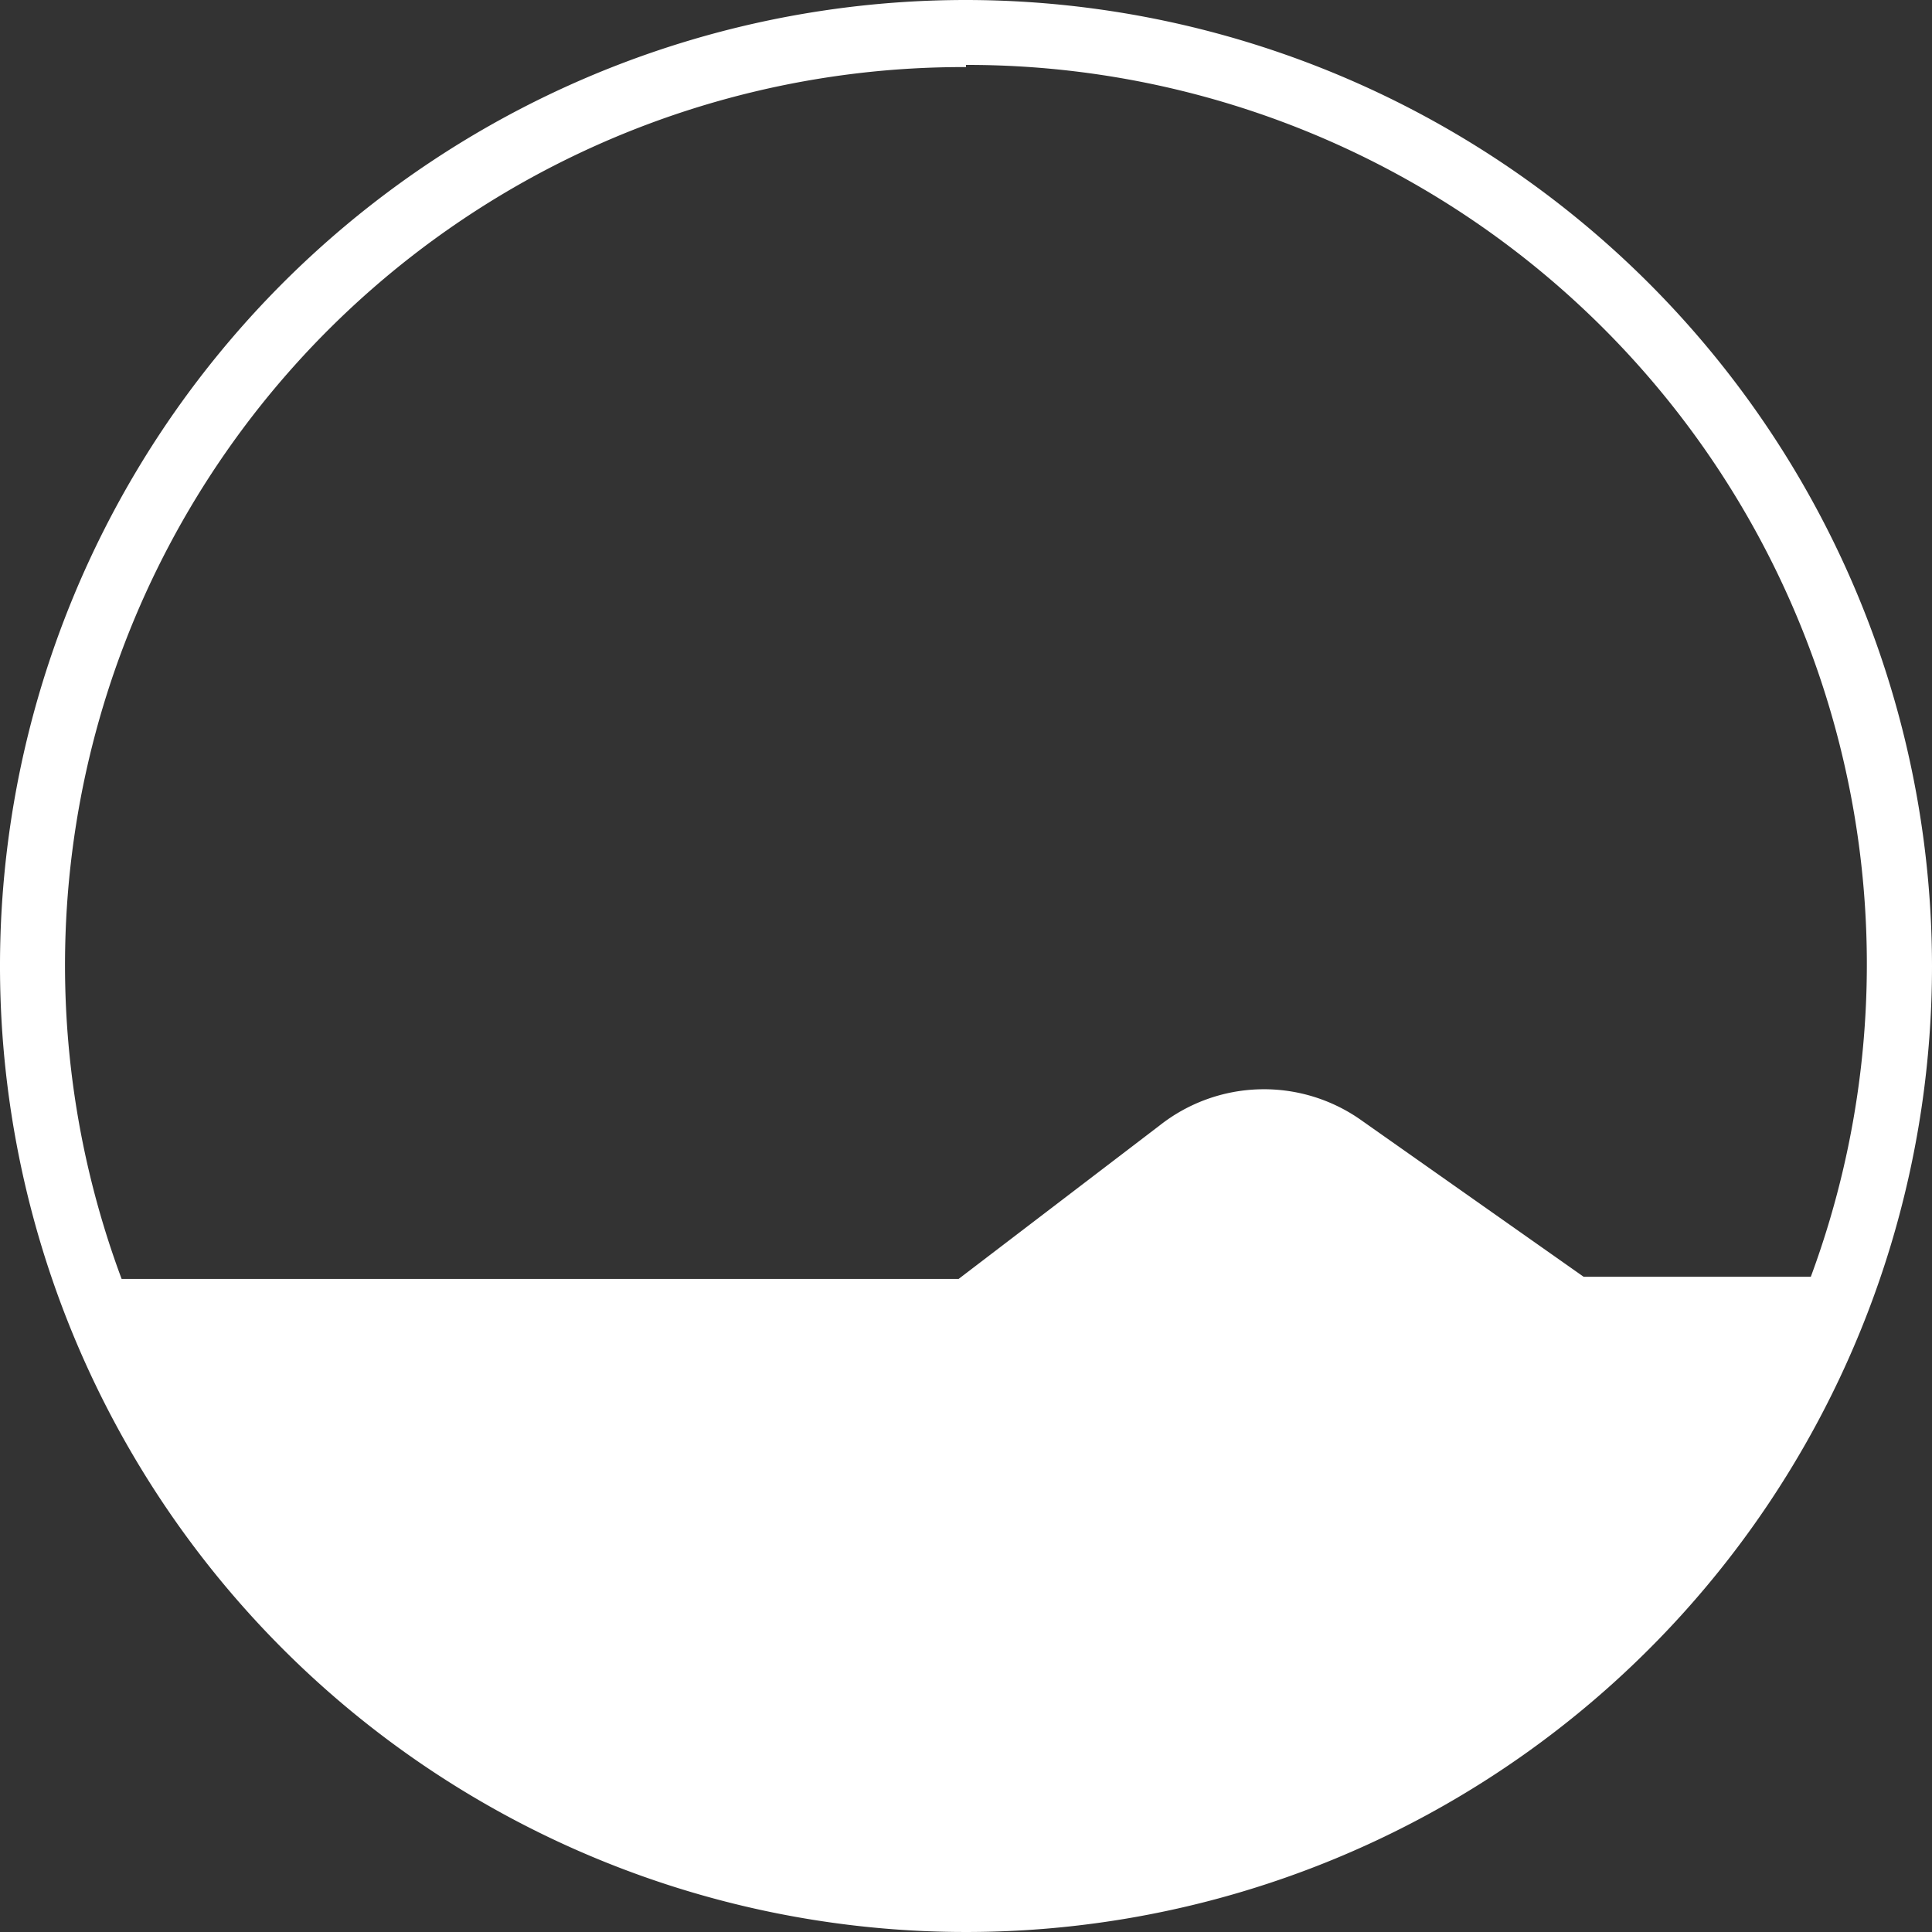 <svg xmlns="http://www.w3.org/2000/svg" viewBox="0 0 44.64 44.64"><rect x="0" y="0" width="44.64" height="44.64" fill="#333333" stroke="none"/><defs><style>.cls-1{fill:#fff;}</style></defs><g id="Layer_2" data-name="Layer 2"><g id="icons"><path class="cls-1" d="M22.32,0A22.32,22.32,0,1,0,44.64,22.32,22.34,22.34,0,0,0,22.32,0Zm0,1.5a20.78,20.78,0,0,1,19.52,28H36.59l-5.17-3.64A3.89,3.89,0,0,0,26.8,26l-4.65,3.55H2.81a20.75,20.75,0,0,1,19.51-28Z"/></g></g></svg>